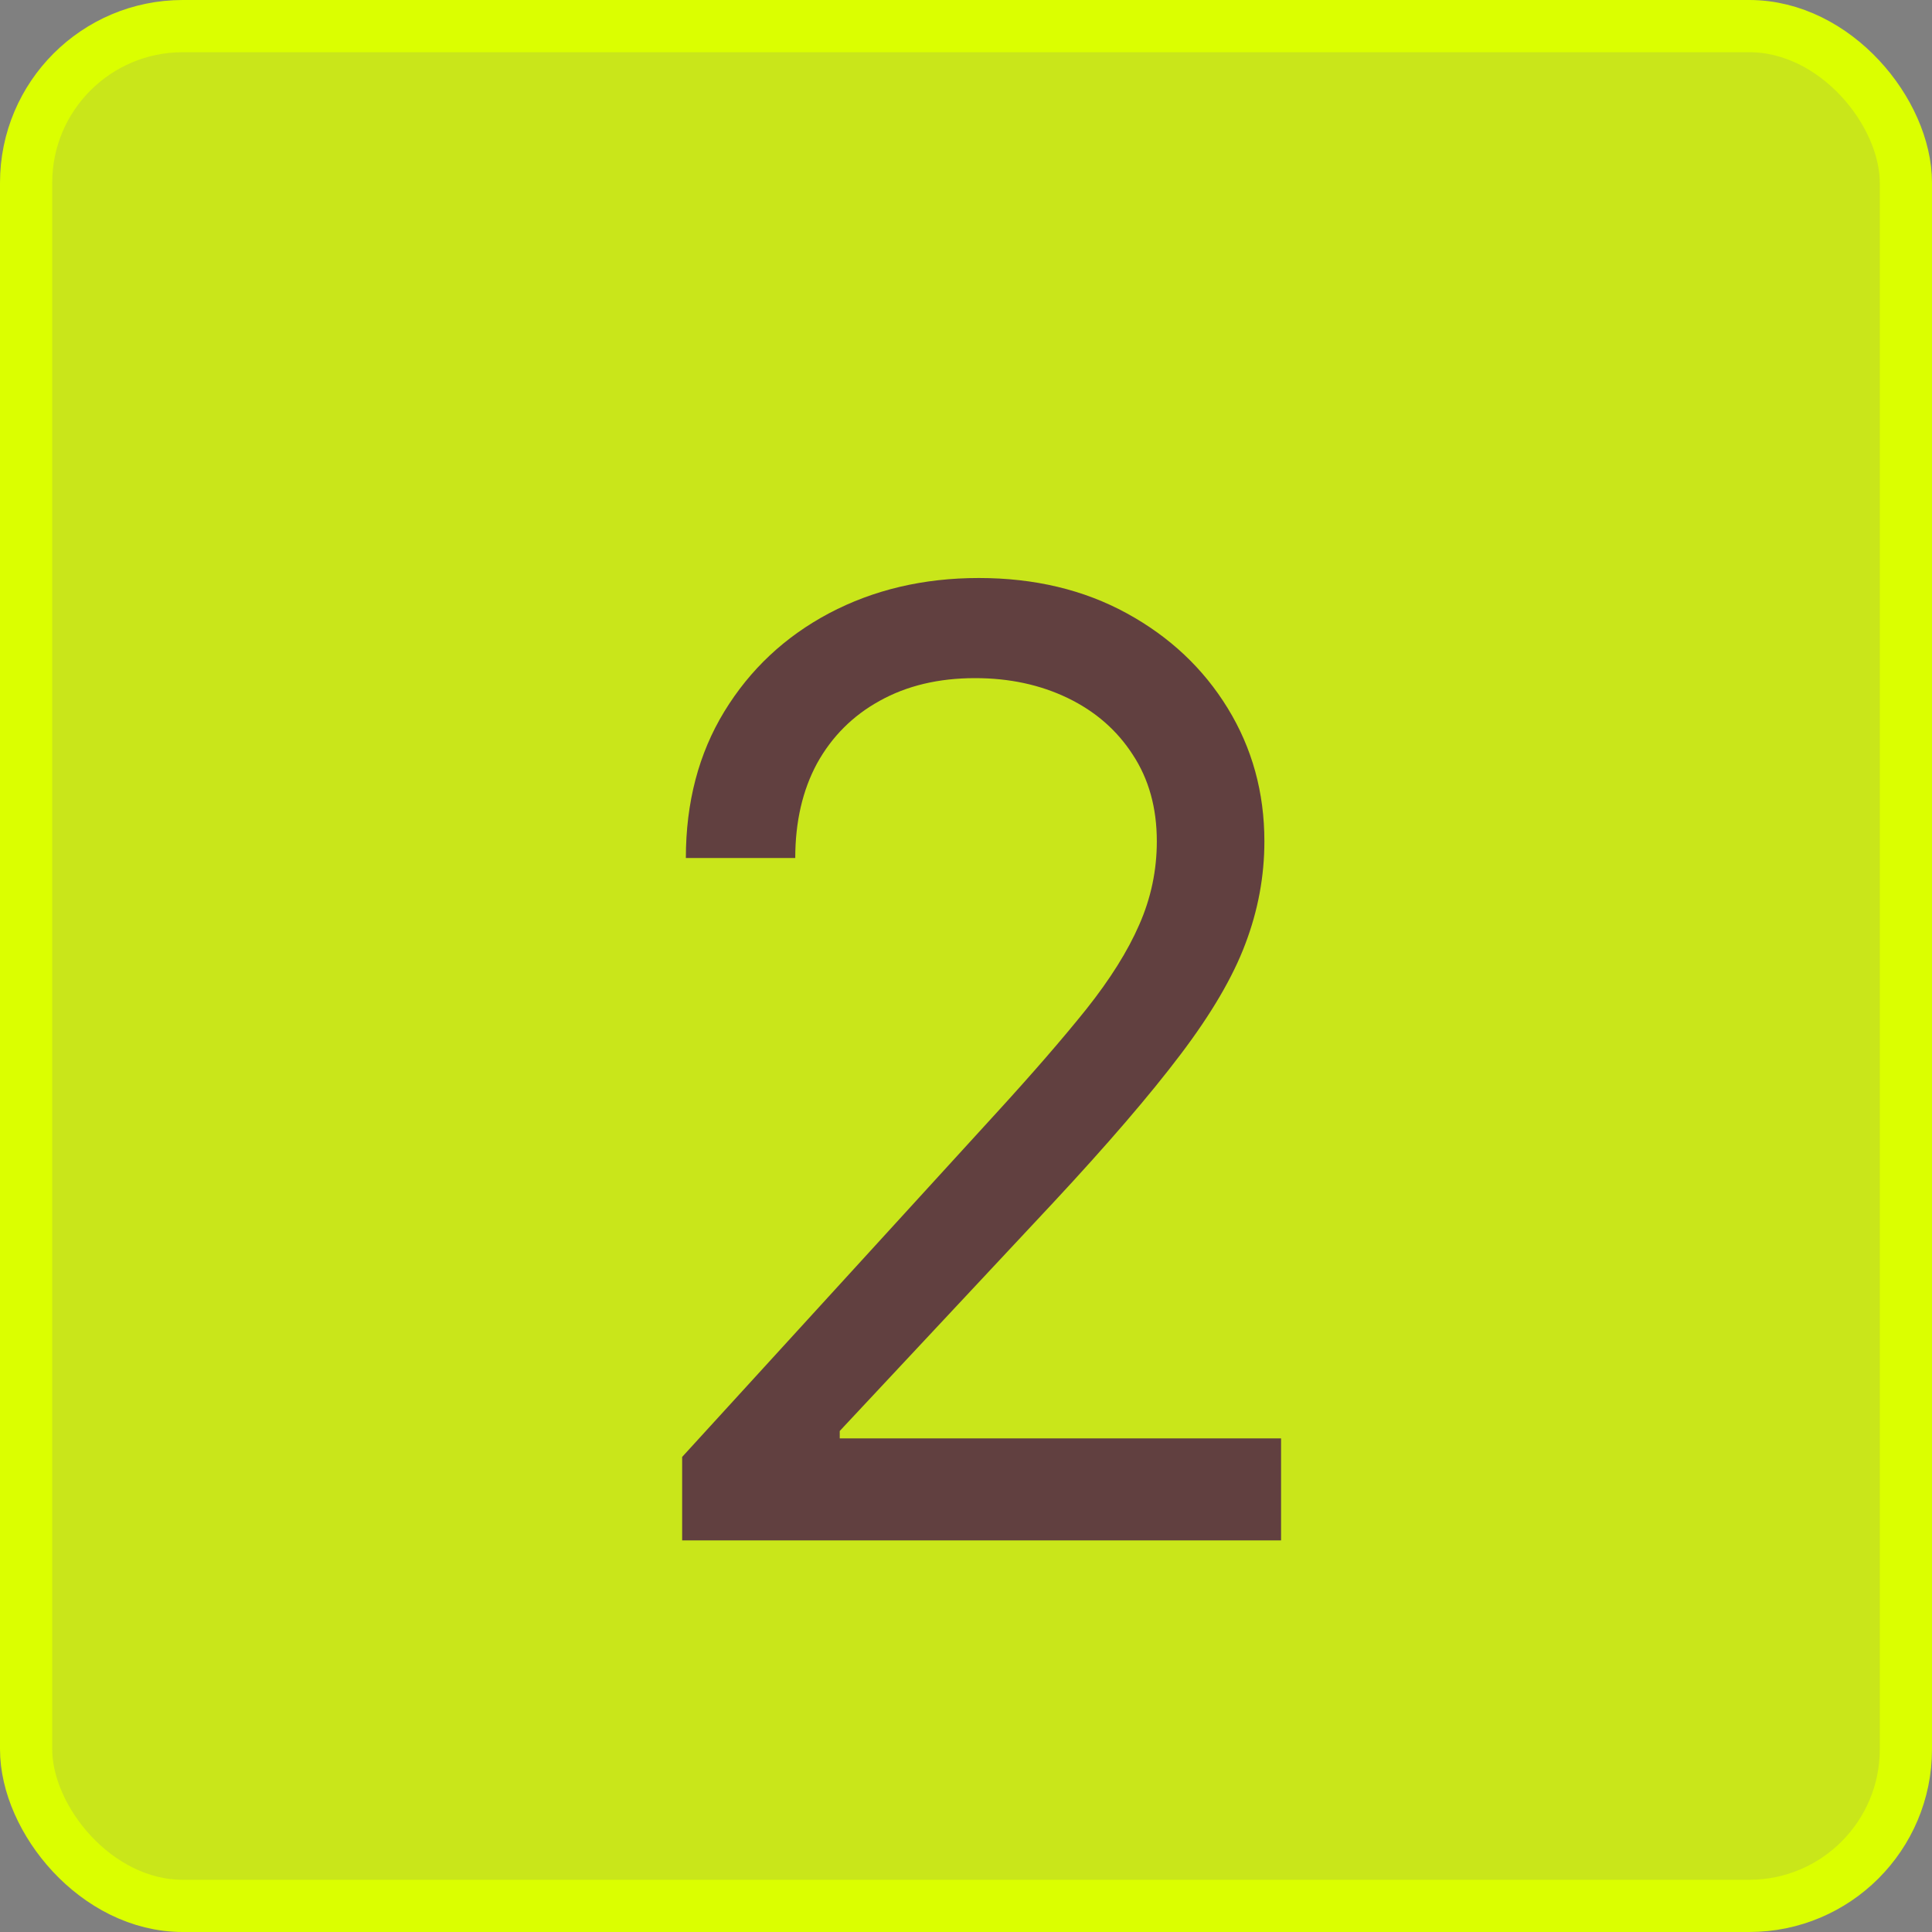 <svg width="74" height="74" viewBox="0 0 74 74" fill="none" xmlns="http://www.w3.org/2000/svg">
<rect x="0" y="0" width="74" height="74" fill="#808080" stroke="none"/>
<rect x="1" y="1" width="72" height="72" rx="6" fill="#DBFF00" fill-opacity="0.8" stroke="#DBFF00" stroke-width="2"/>
<path d="M26.128 59V55.804L38.13 42.665C39.539 41.126 40.699 39.788 41.61 38.652C42.522 37.504 43.197 36.427 43.635 35.42C44.084 34.403 44.309 33.337 44.309 32.224C44.309 30.946 44.002 29.839 43.386 28.904C42.782 27.969 41.954 27.247 40.9 26.738C39.847 26.229 38.663 25.974 37.349 25.974C35.952 25.974 34.733 26.264 33.691 26.845C32.662 27.413 31.863 28.212 31.294 29.241C30.738 30.271 30.46 31.479 30.46 32.864H26.27C26.27 30.733 26.761 28.863 27.743 27.253C28.726 25.643 30.063 24.388 31.756 23.489C33.461 22.589 35.372 22.139 37.491 22.139C39.622 22.139 41.51 22.589 43.155 23.489C44.8 24.388 46.091 25.602 47.026 27.129C47.961 28.655 48.429 30.354 48.429 32.224C48.429 33.562 48.186 34.87 47.701 36.148C47.227 37.415 46.399 38.83 45.215 40.392C44.043 41.943 42.415 43.837 40.332 46.074L32.164 54.81V55.094H49.068V59H26.128Z" fill="#614040"/>
</svg>
